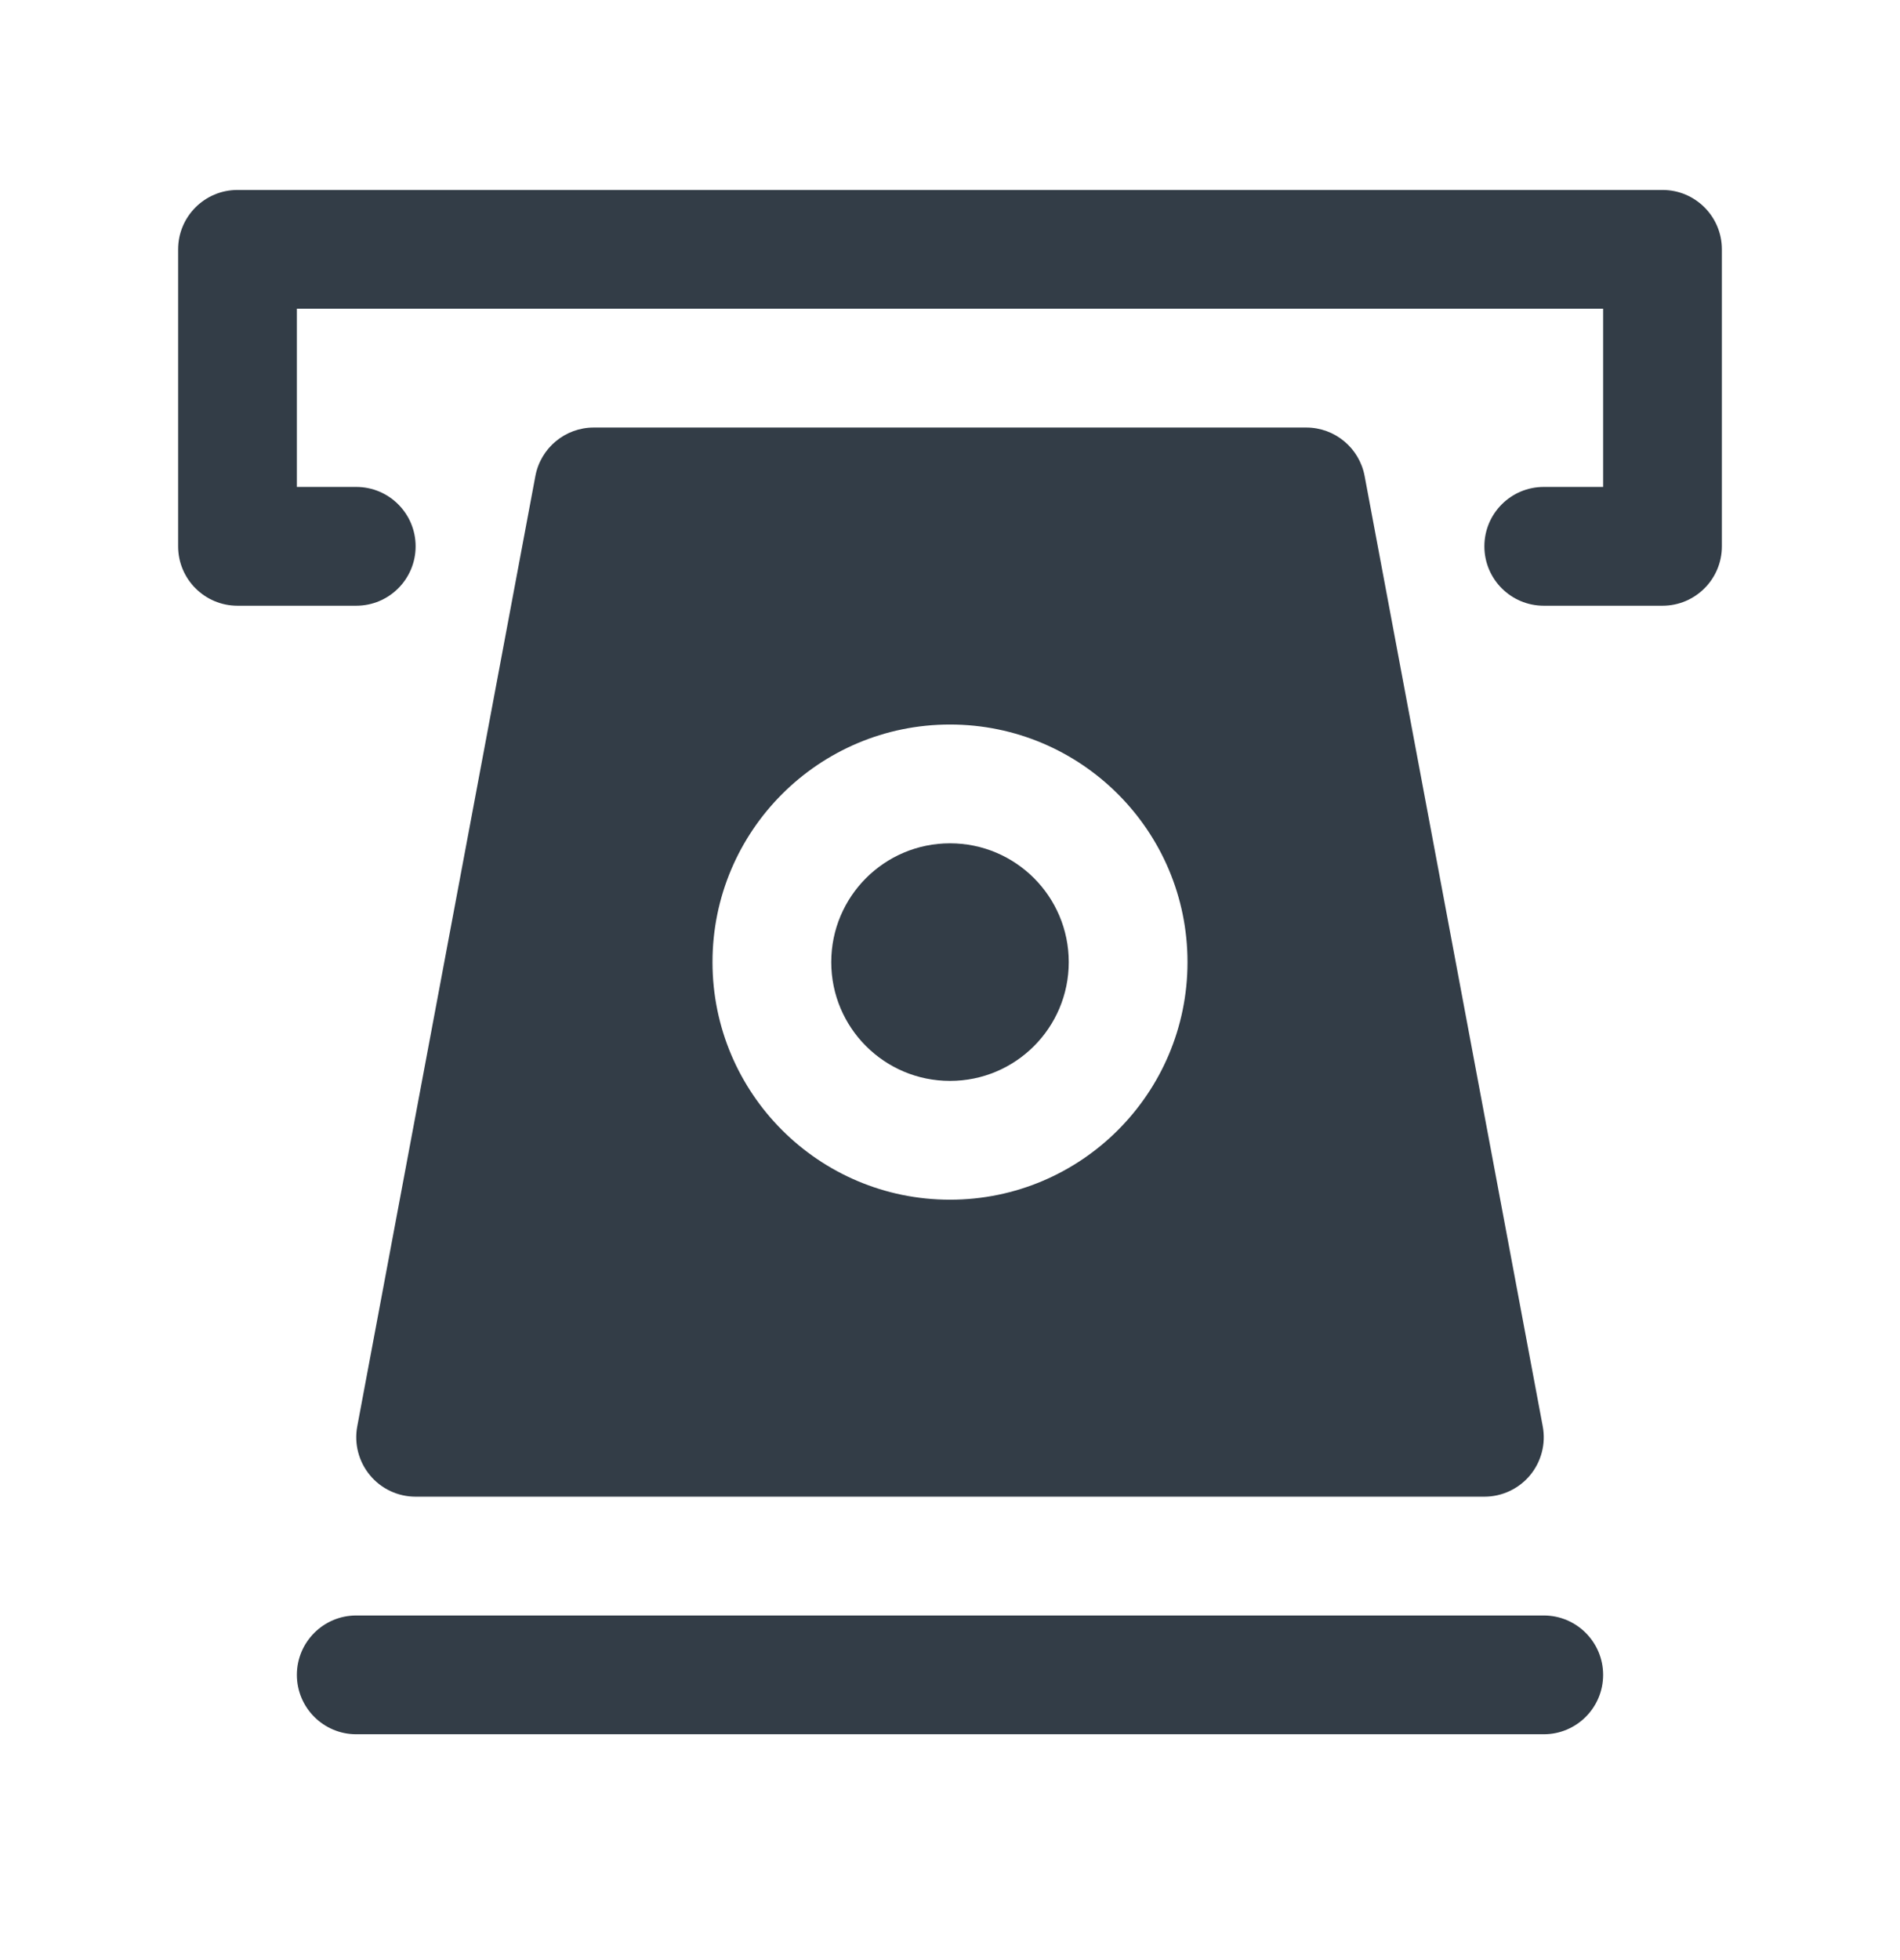 <svg width="32" height="33" viewBox="0 0 32 33" fill="none" xmlns="http://www.w3.org/2000/svg">
<path d="M4 3.198C3.448 3.198 3 3.646 3 4.198V9.198C3 9.75 3.448 10.198 4 10.198H6C6.552 10.198 7 9.75 7 9.198C7 8.646 6.552 8.198 6 8.198H5V5.198H27V8.198H26C25.448 8.198 25 8.646 25 9.198C25 9.75 25.448 10.198 26 10.198H28C28.552 10.198 29 9.75 29 9.198V4.198C29 3.646 28.552 3.198 28 3.198H4Z" fill="#333D47"/>
<path d="M18 16.198C18 17.303 17.105 18.198 16 18.198C14.895 18.198 14 17.303 14 16.198C14 15.094 14.895 14.198 16 14.198C17.105 14.198 18 15.094 18 16.198Z" fill="#333D47"/>
<path fill-rule="evenodd" clip-rule="evenodd" d="M9.017 8.014C9.106 7.541 9.519 7.198 10 7.198H22C22.481 7.198 22.894 7.541 22.983 8.014L25.983 24.014C26.038 24.306 25.959 24.608 25.77 24.837C25.579 25.066 25.297 25.198 25 25.198H7C6.703 25.198 6.42 25.066 6.231 24.837C6.041 24.608 5.962 24.306 6.017 24.014L9.017 8.014ZM20 16.198C20 18.407 18.209 20.198 16 20.198C13.791 20.198 12 18.407 12 16.198C12 13.989 13.791 12.198 16 12.198C18.209 12.198 20 13.989 20 16.198Z" fill="#333D47"/>
<path d="M5 28.198C5 27.646 5.448 27.198 6 27.198L26 27.198C26.552 27.198 27 27.646 27 28.198C27 28.75 26.552 29.198 26 29.198L6 29.198C5.448 29.198 5 28.75 5 28.198Z" fill="#333D47"/>
</svg>

